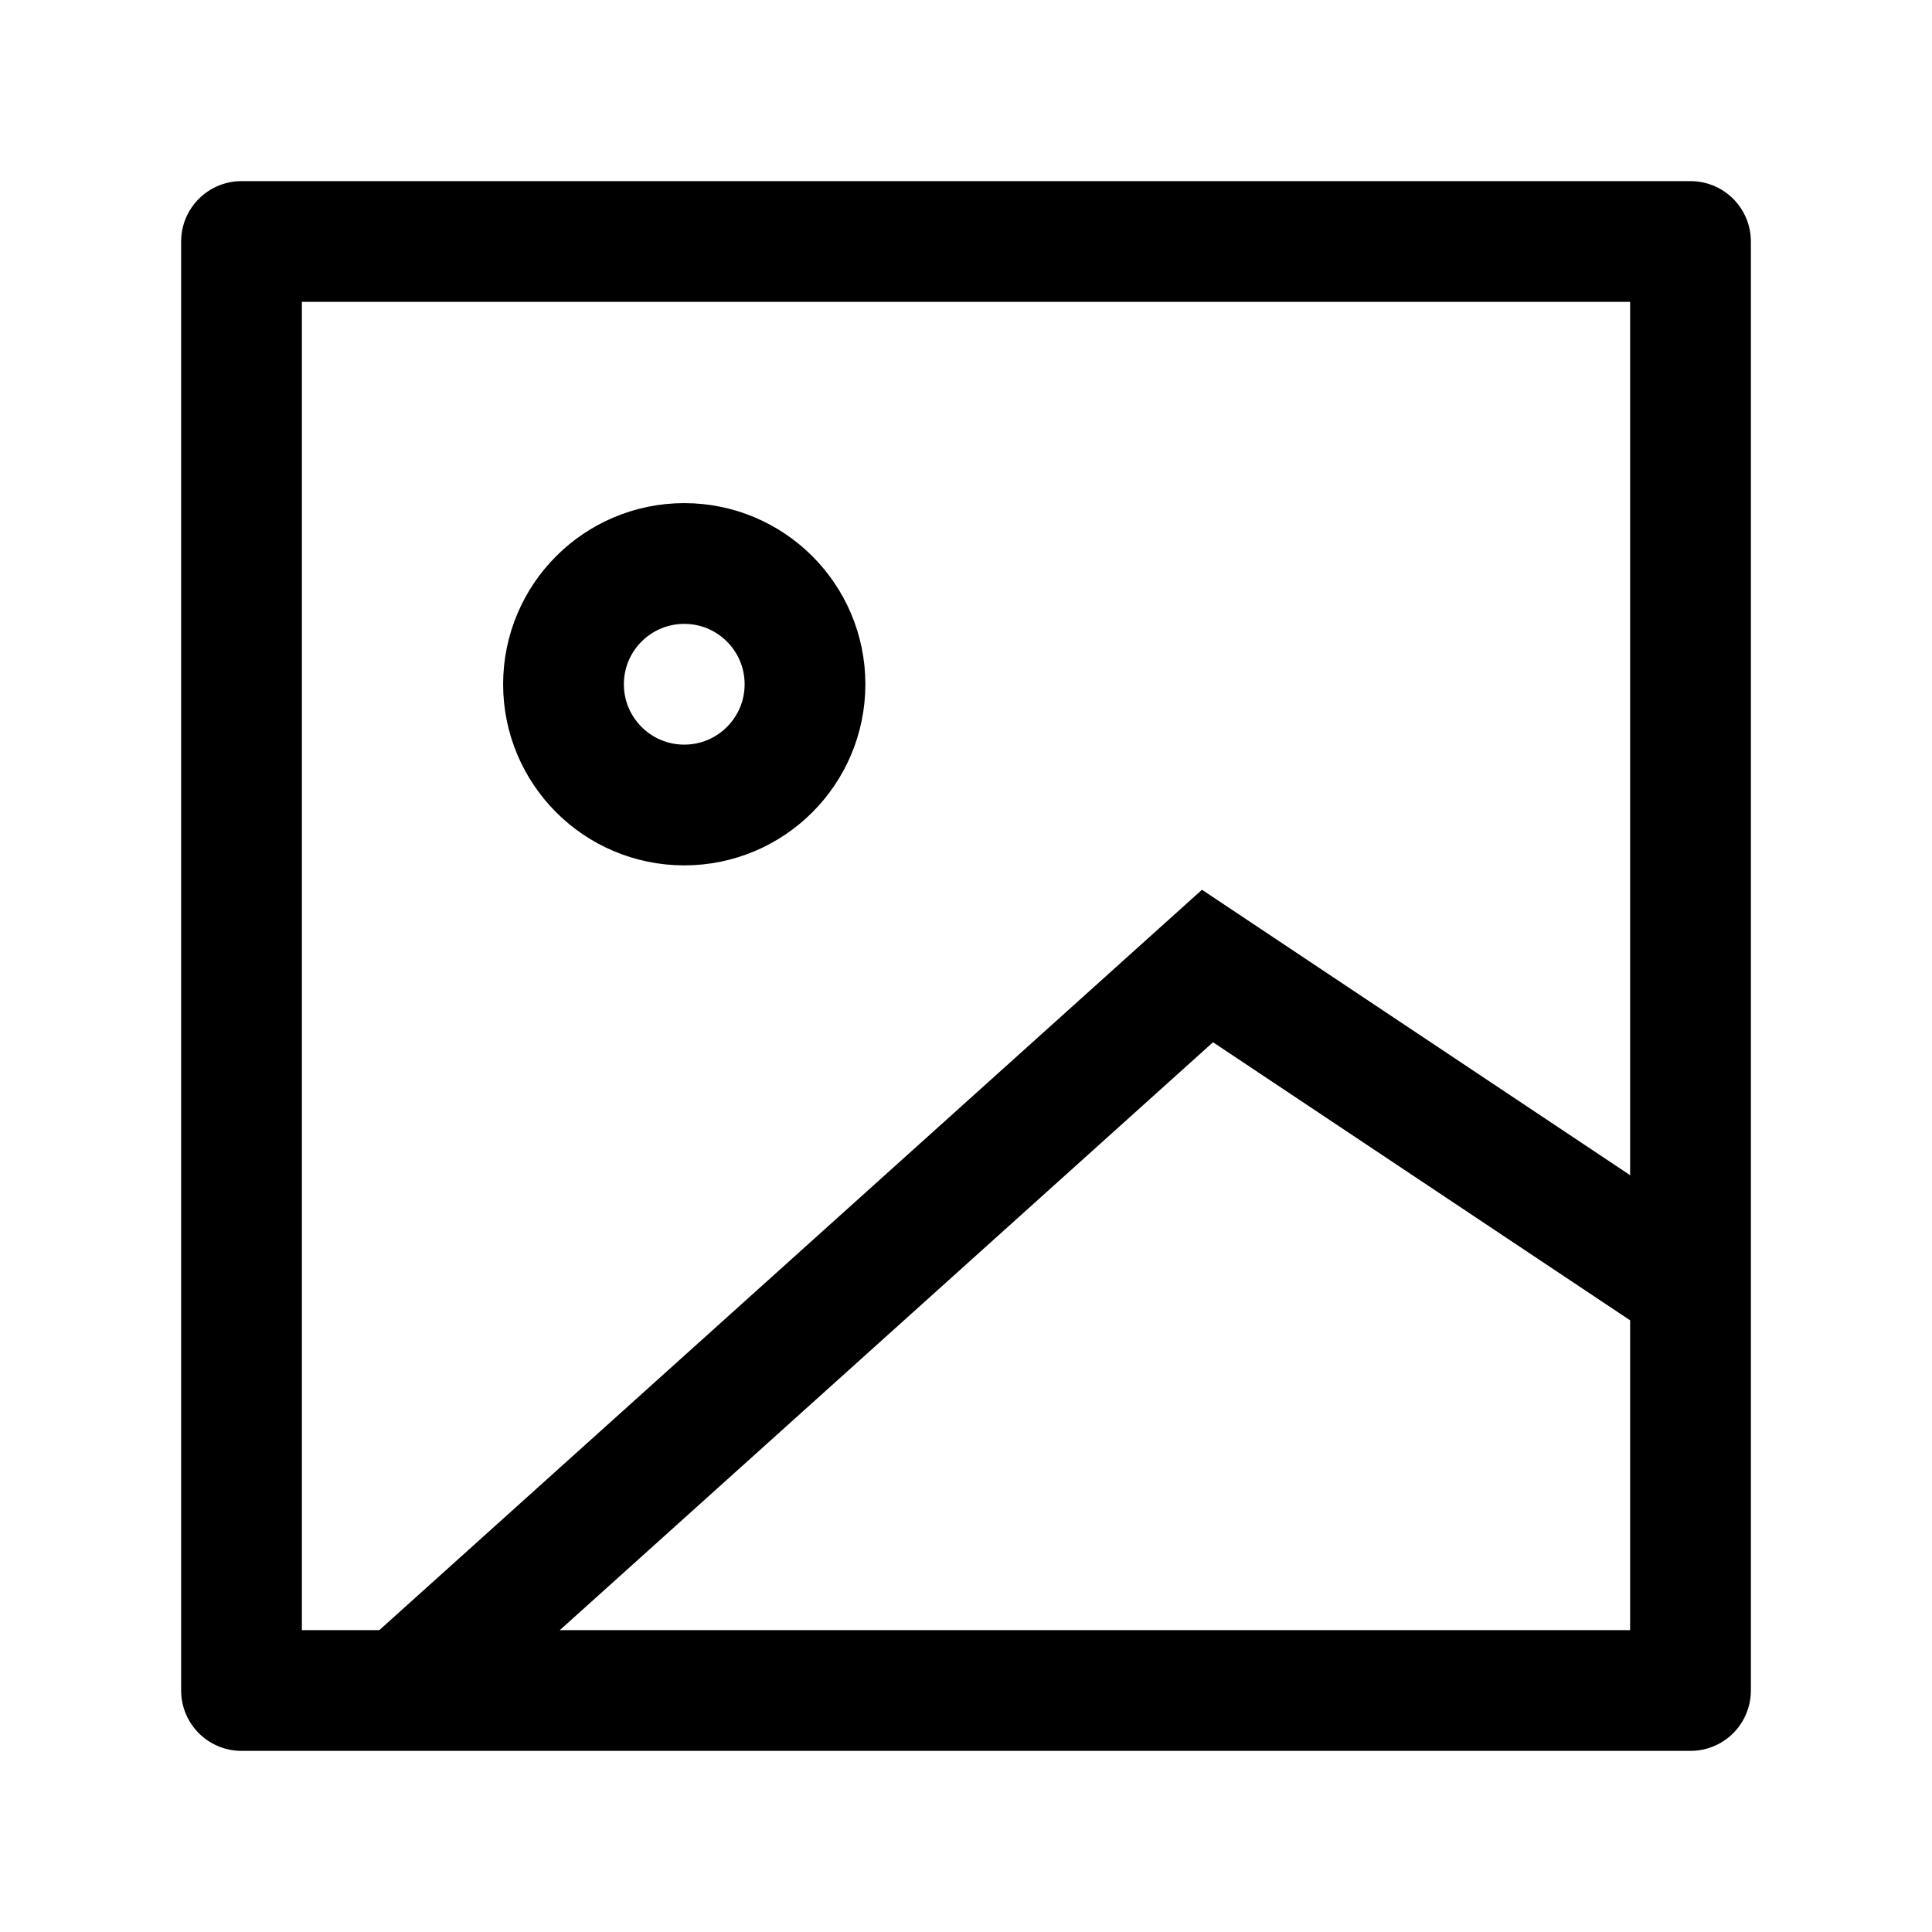 <svg width="24" height="24" viewBox="0 0 24 24" fill="none" xmlns="http://www.w3.org/2000/svg">
    <circle cx="8.5" cy="8.5" r="1.5" stroke="currentColor" stroke-width="1.5" stroke-linecap="round"   stroke-linejoin="round"/>
    <path d="M21 21V3H3V21H21Z" stroke="currentColor" stroke-width="1.5" stroke-linejoin="round"/>
    <path d="M5 21L15 12L21 16" stroke="currentColor" stroke-width="1.5"/>
</svg>
